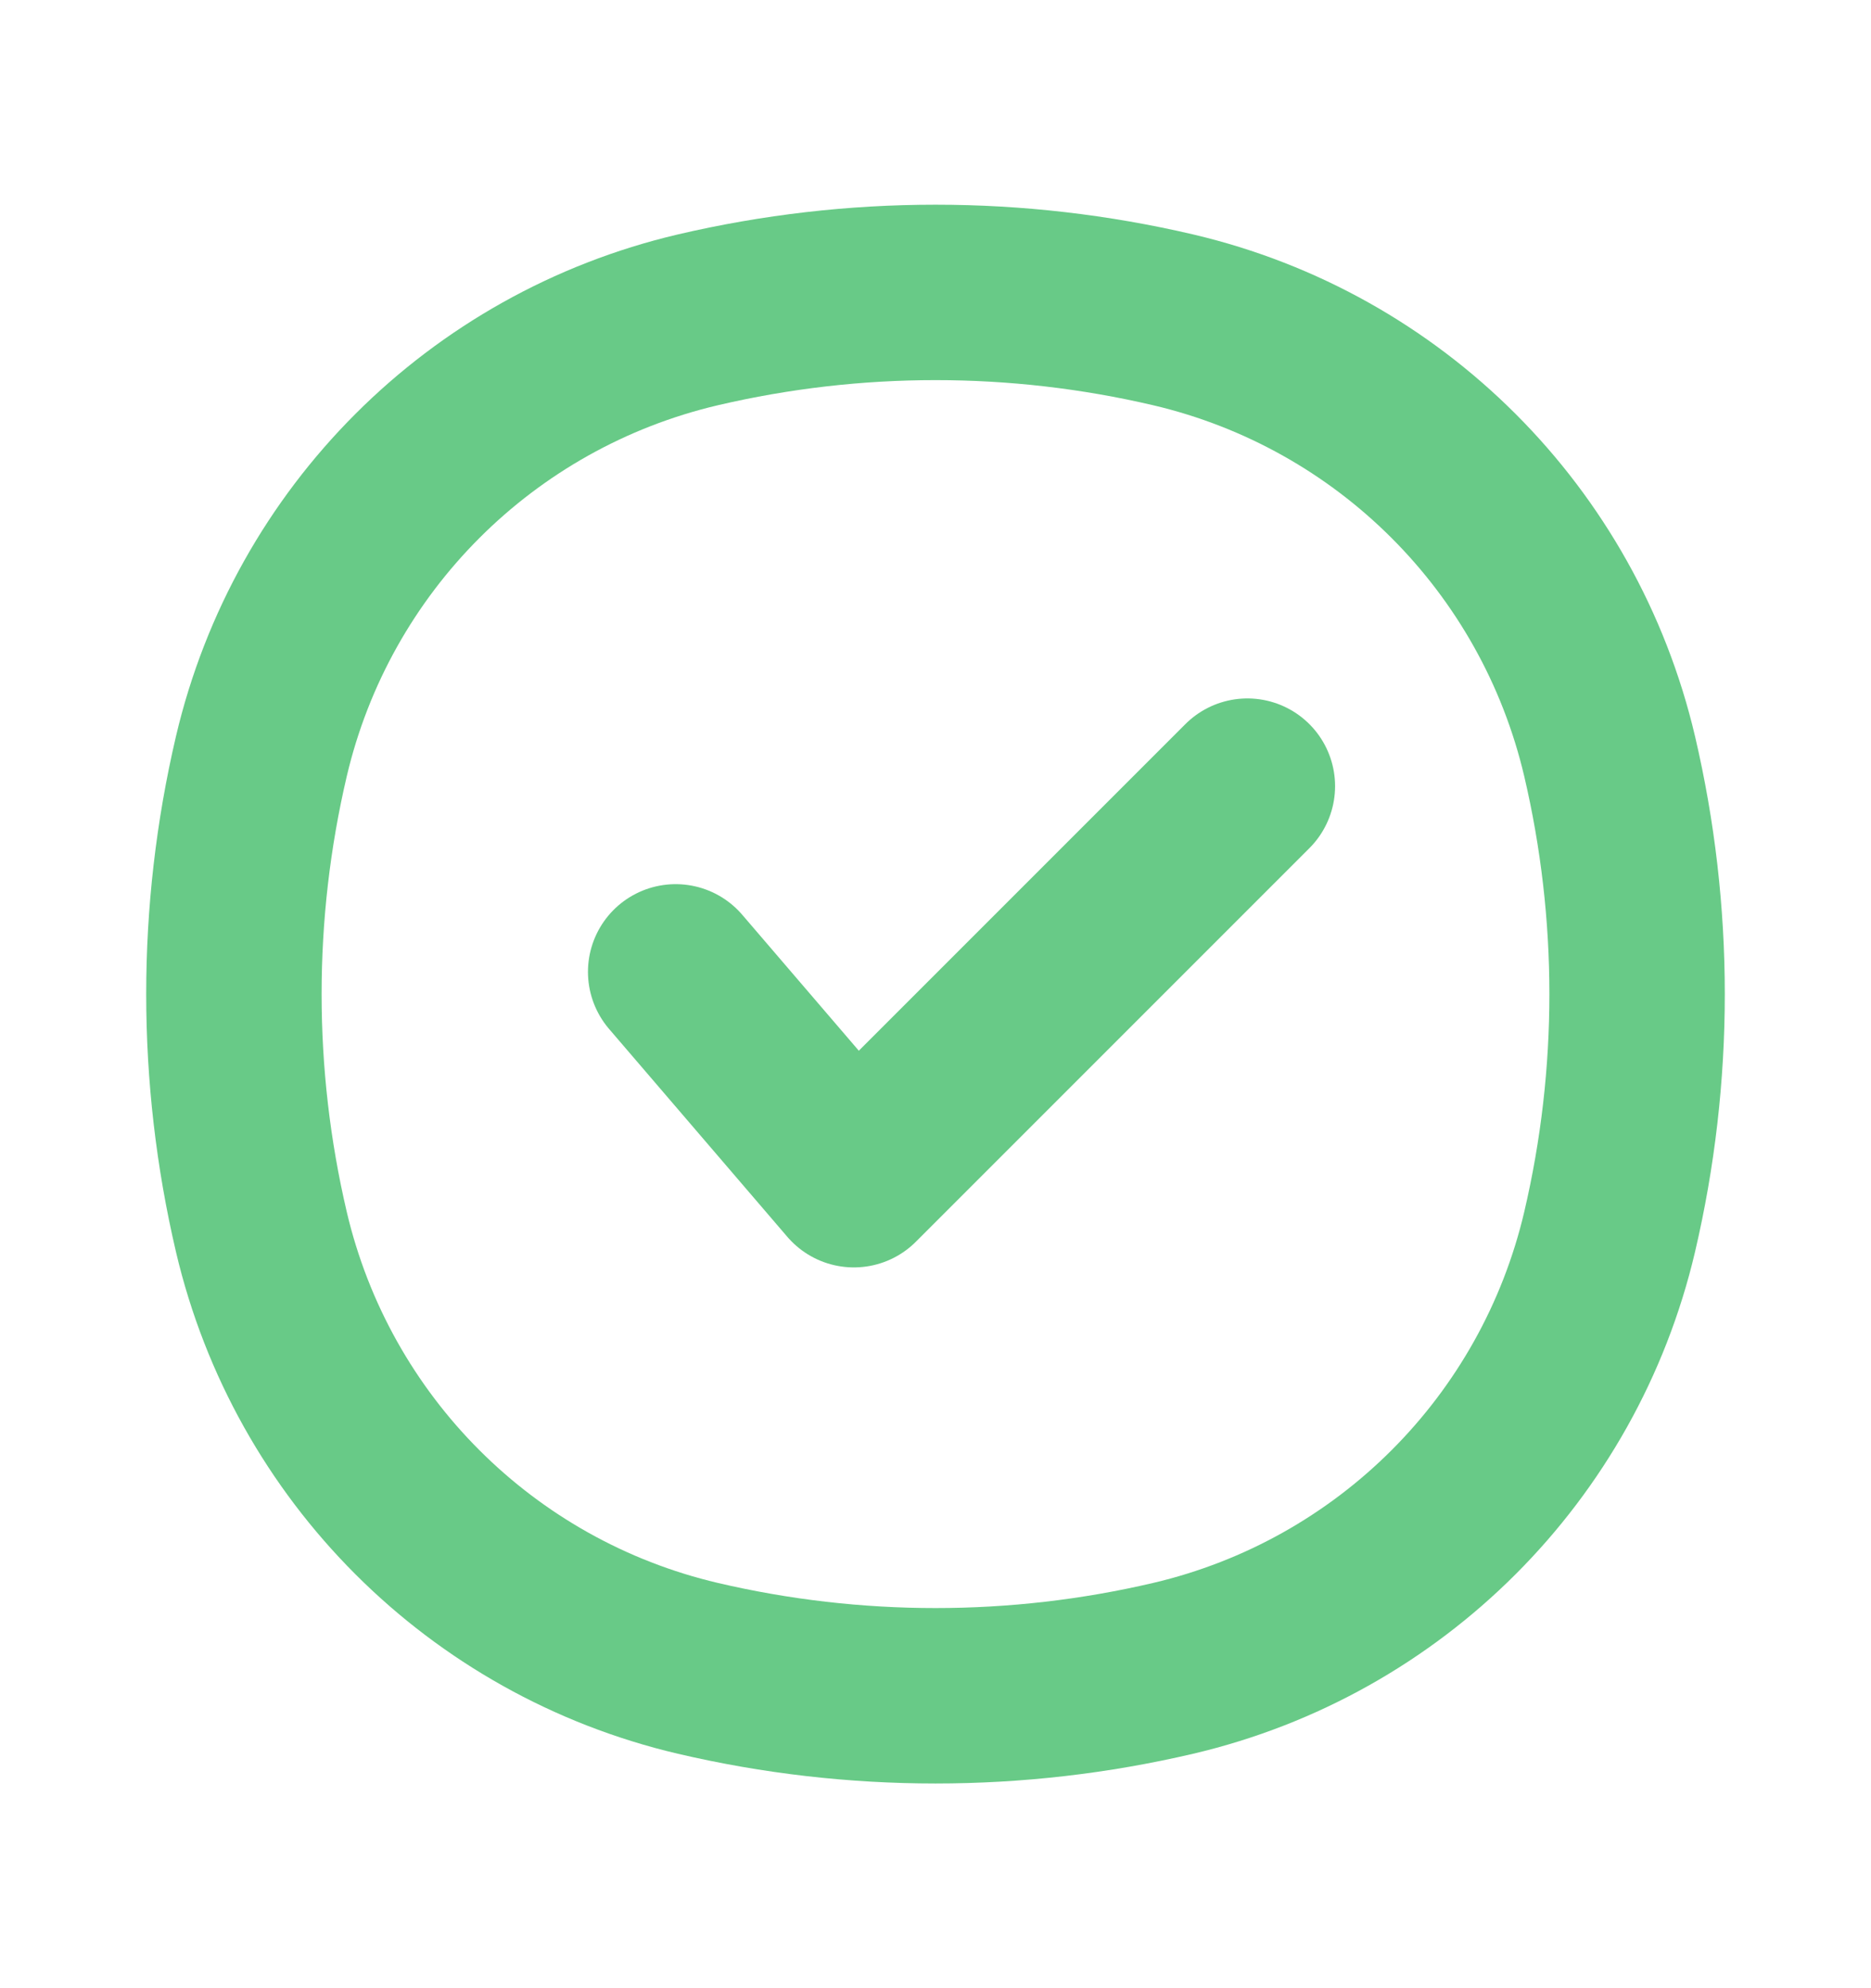 <svg width="16" height="17" viewBox="0 0 16 17" fill="none" xmlns="http://www.w3.org/2000/svg">
<path d="M2.235 6.467C2.67 4.615 4.115 3.17 5.967 2.735C7.304 2.422 8.696 2.422 10.033 2.735C11.885 3.17 13.33 4.615 13.765 6.467C14.078 7.804 14.078 9.196 13.765 10.533C13.33 12.385 11.885 13.83 10.033 14.265C8.696 14.578 7.304 14.578 5.967 14.265C4.115 13.83 2.67 12.385 2.235 10.533C1.922 9.196 1.922 7.804 2.235 6.467Z" stroke="#68CA87" stroke-width="1.5"/>
<path d="M10.667 6.722L7.302 10.087L5.778 8.31" stroke="#68CA87" stroke-width="1.5" stroke-linecap="round" stroke-linejoin="round"/>
</svg>
